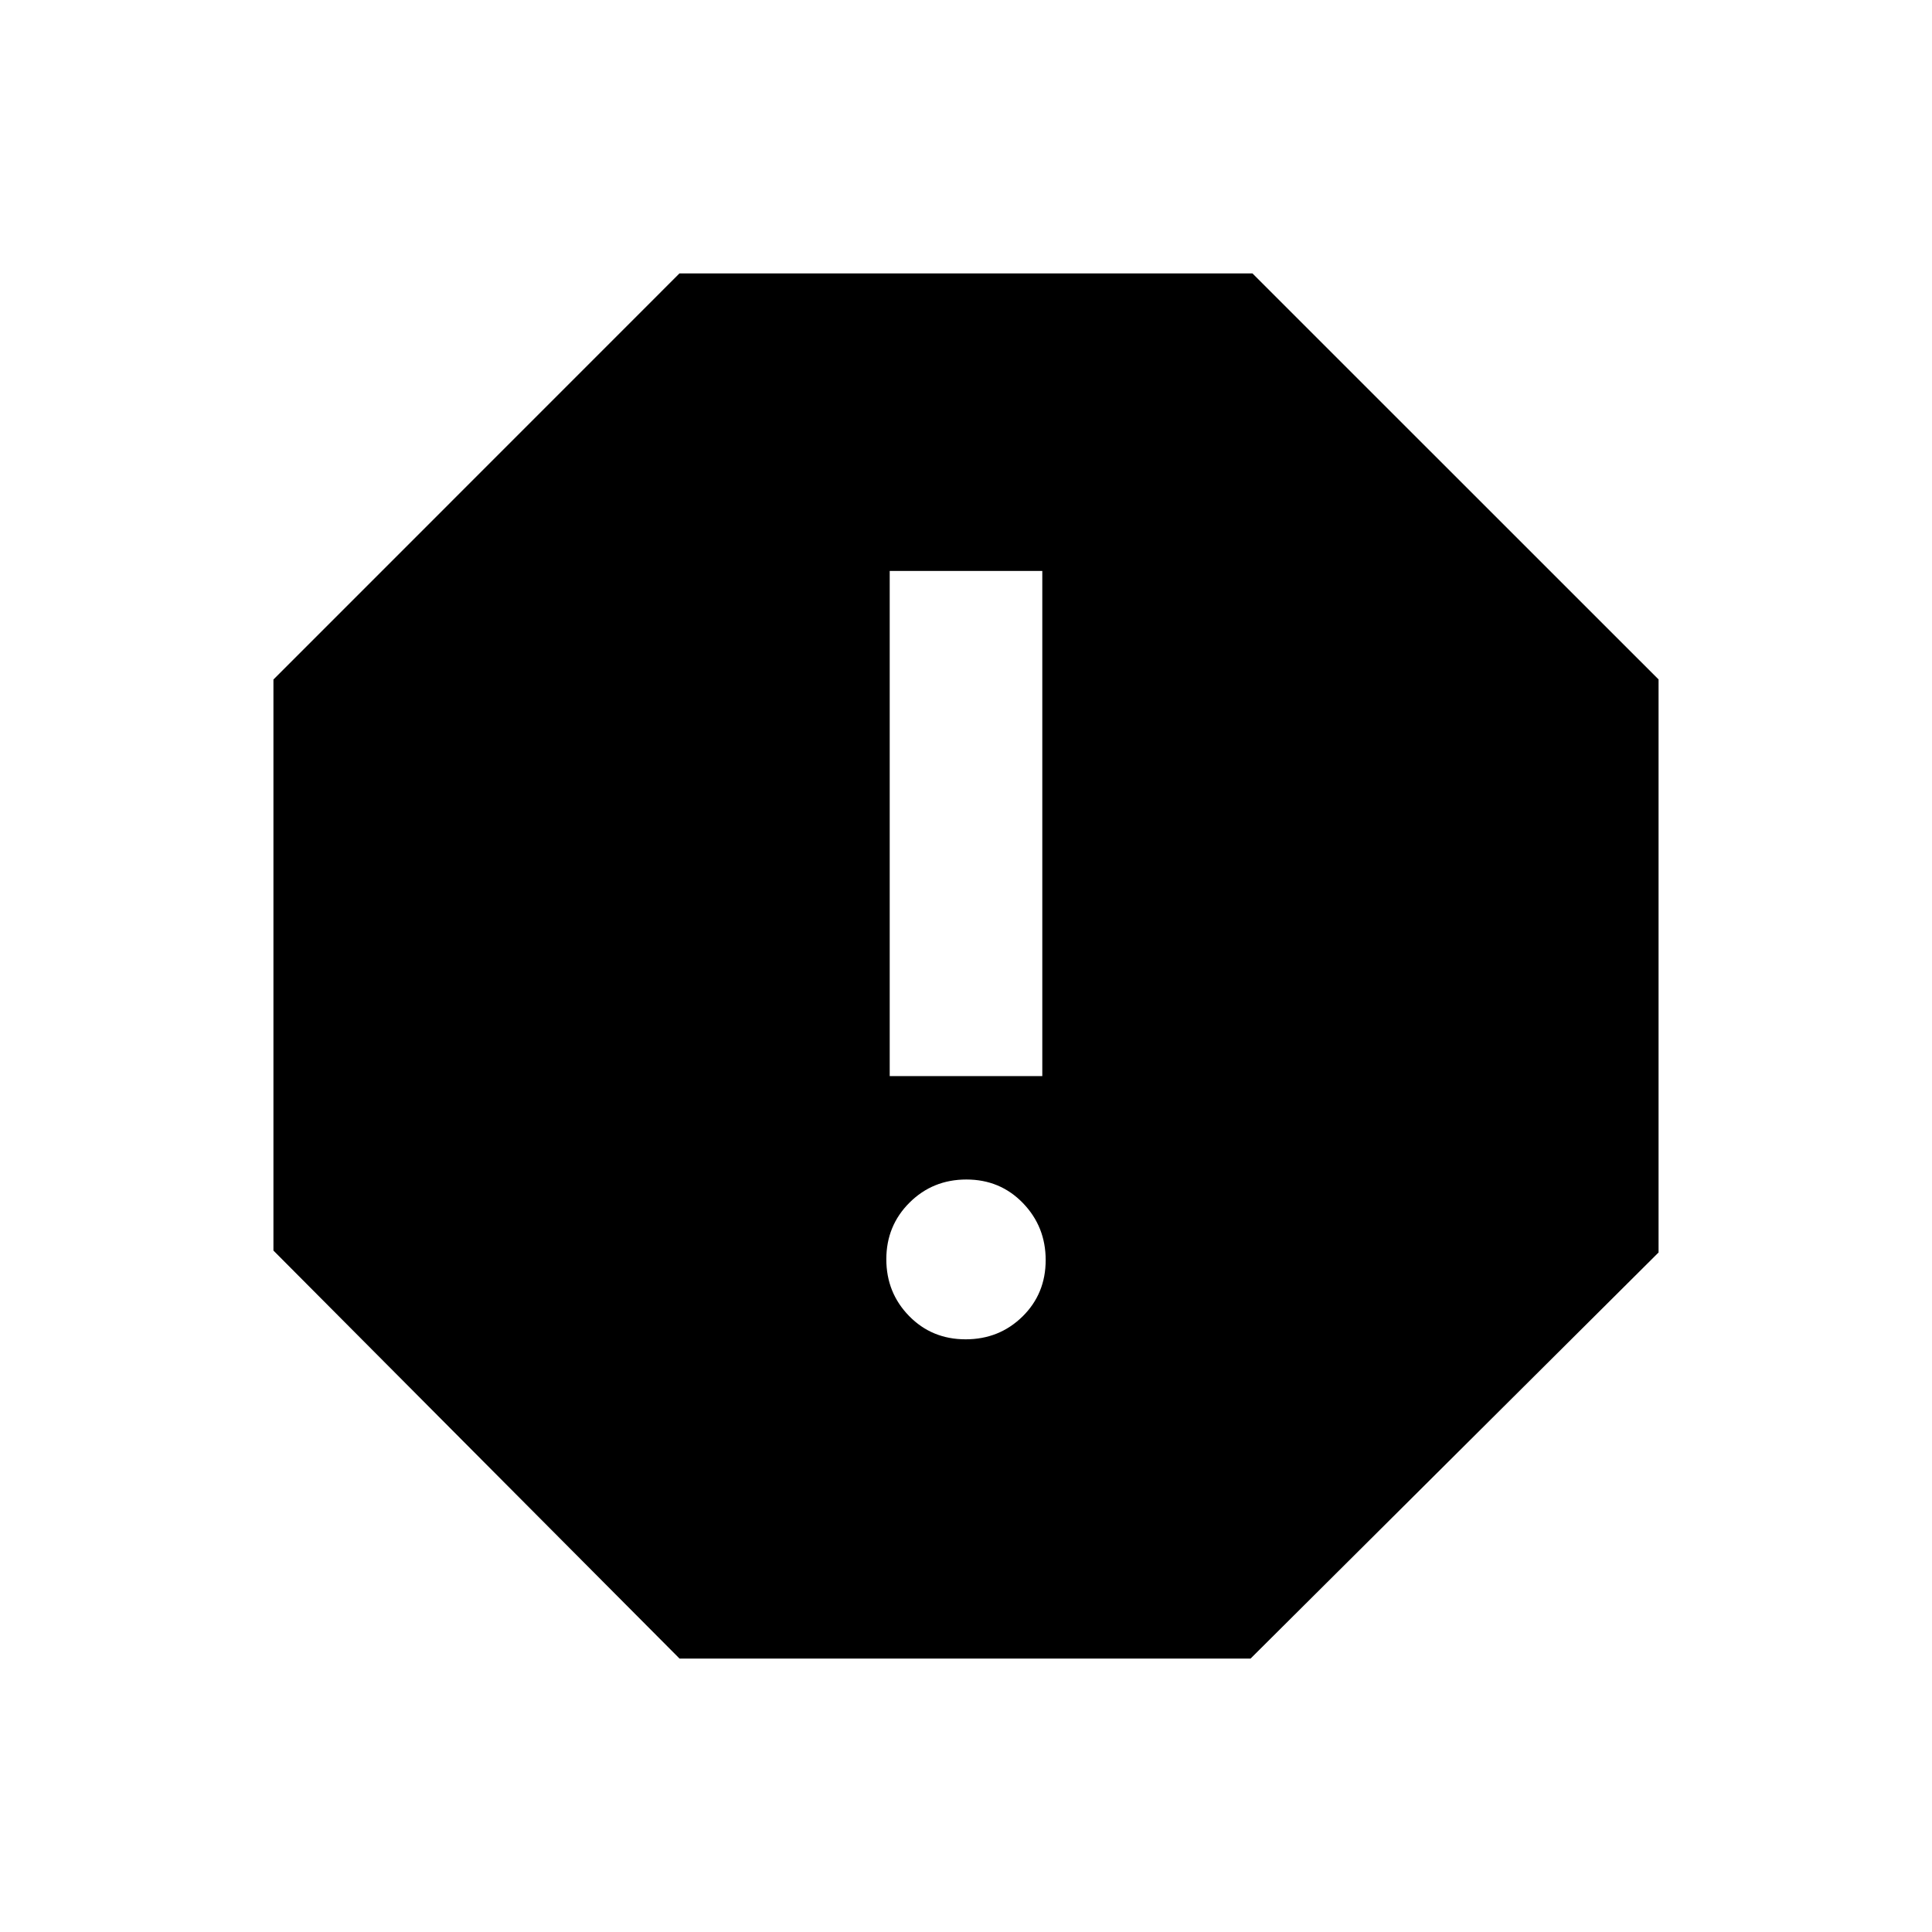 <svg xmlns="http://www.w3.org/2000/svg" height="20" viewBox="0 -960 960 960" width="20"><path d="M479.79-294.5q16.73 0 28.27-11.32 11.53-11.32 11.53-28.06 0-16.64-11.32-28.34-11.32-11.69-28.06-11.69-16.73 0-28.27 11.48-11.53 11.49-11.53 28.13 0 16.65 11.32 28.22 11.32 11.58 28.06 11.58Zm-37.7-130.8h75.82v-251h-75.82v251ZM337.65-135.87 135.87-338.6v-283.75L337.6-824.13h284.75L824.13-622.4v284.75L621.4-135.87H337.65Z"/></svg>